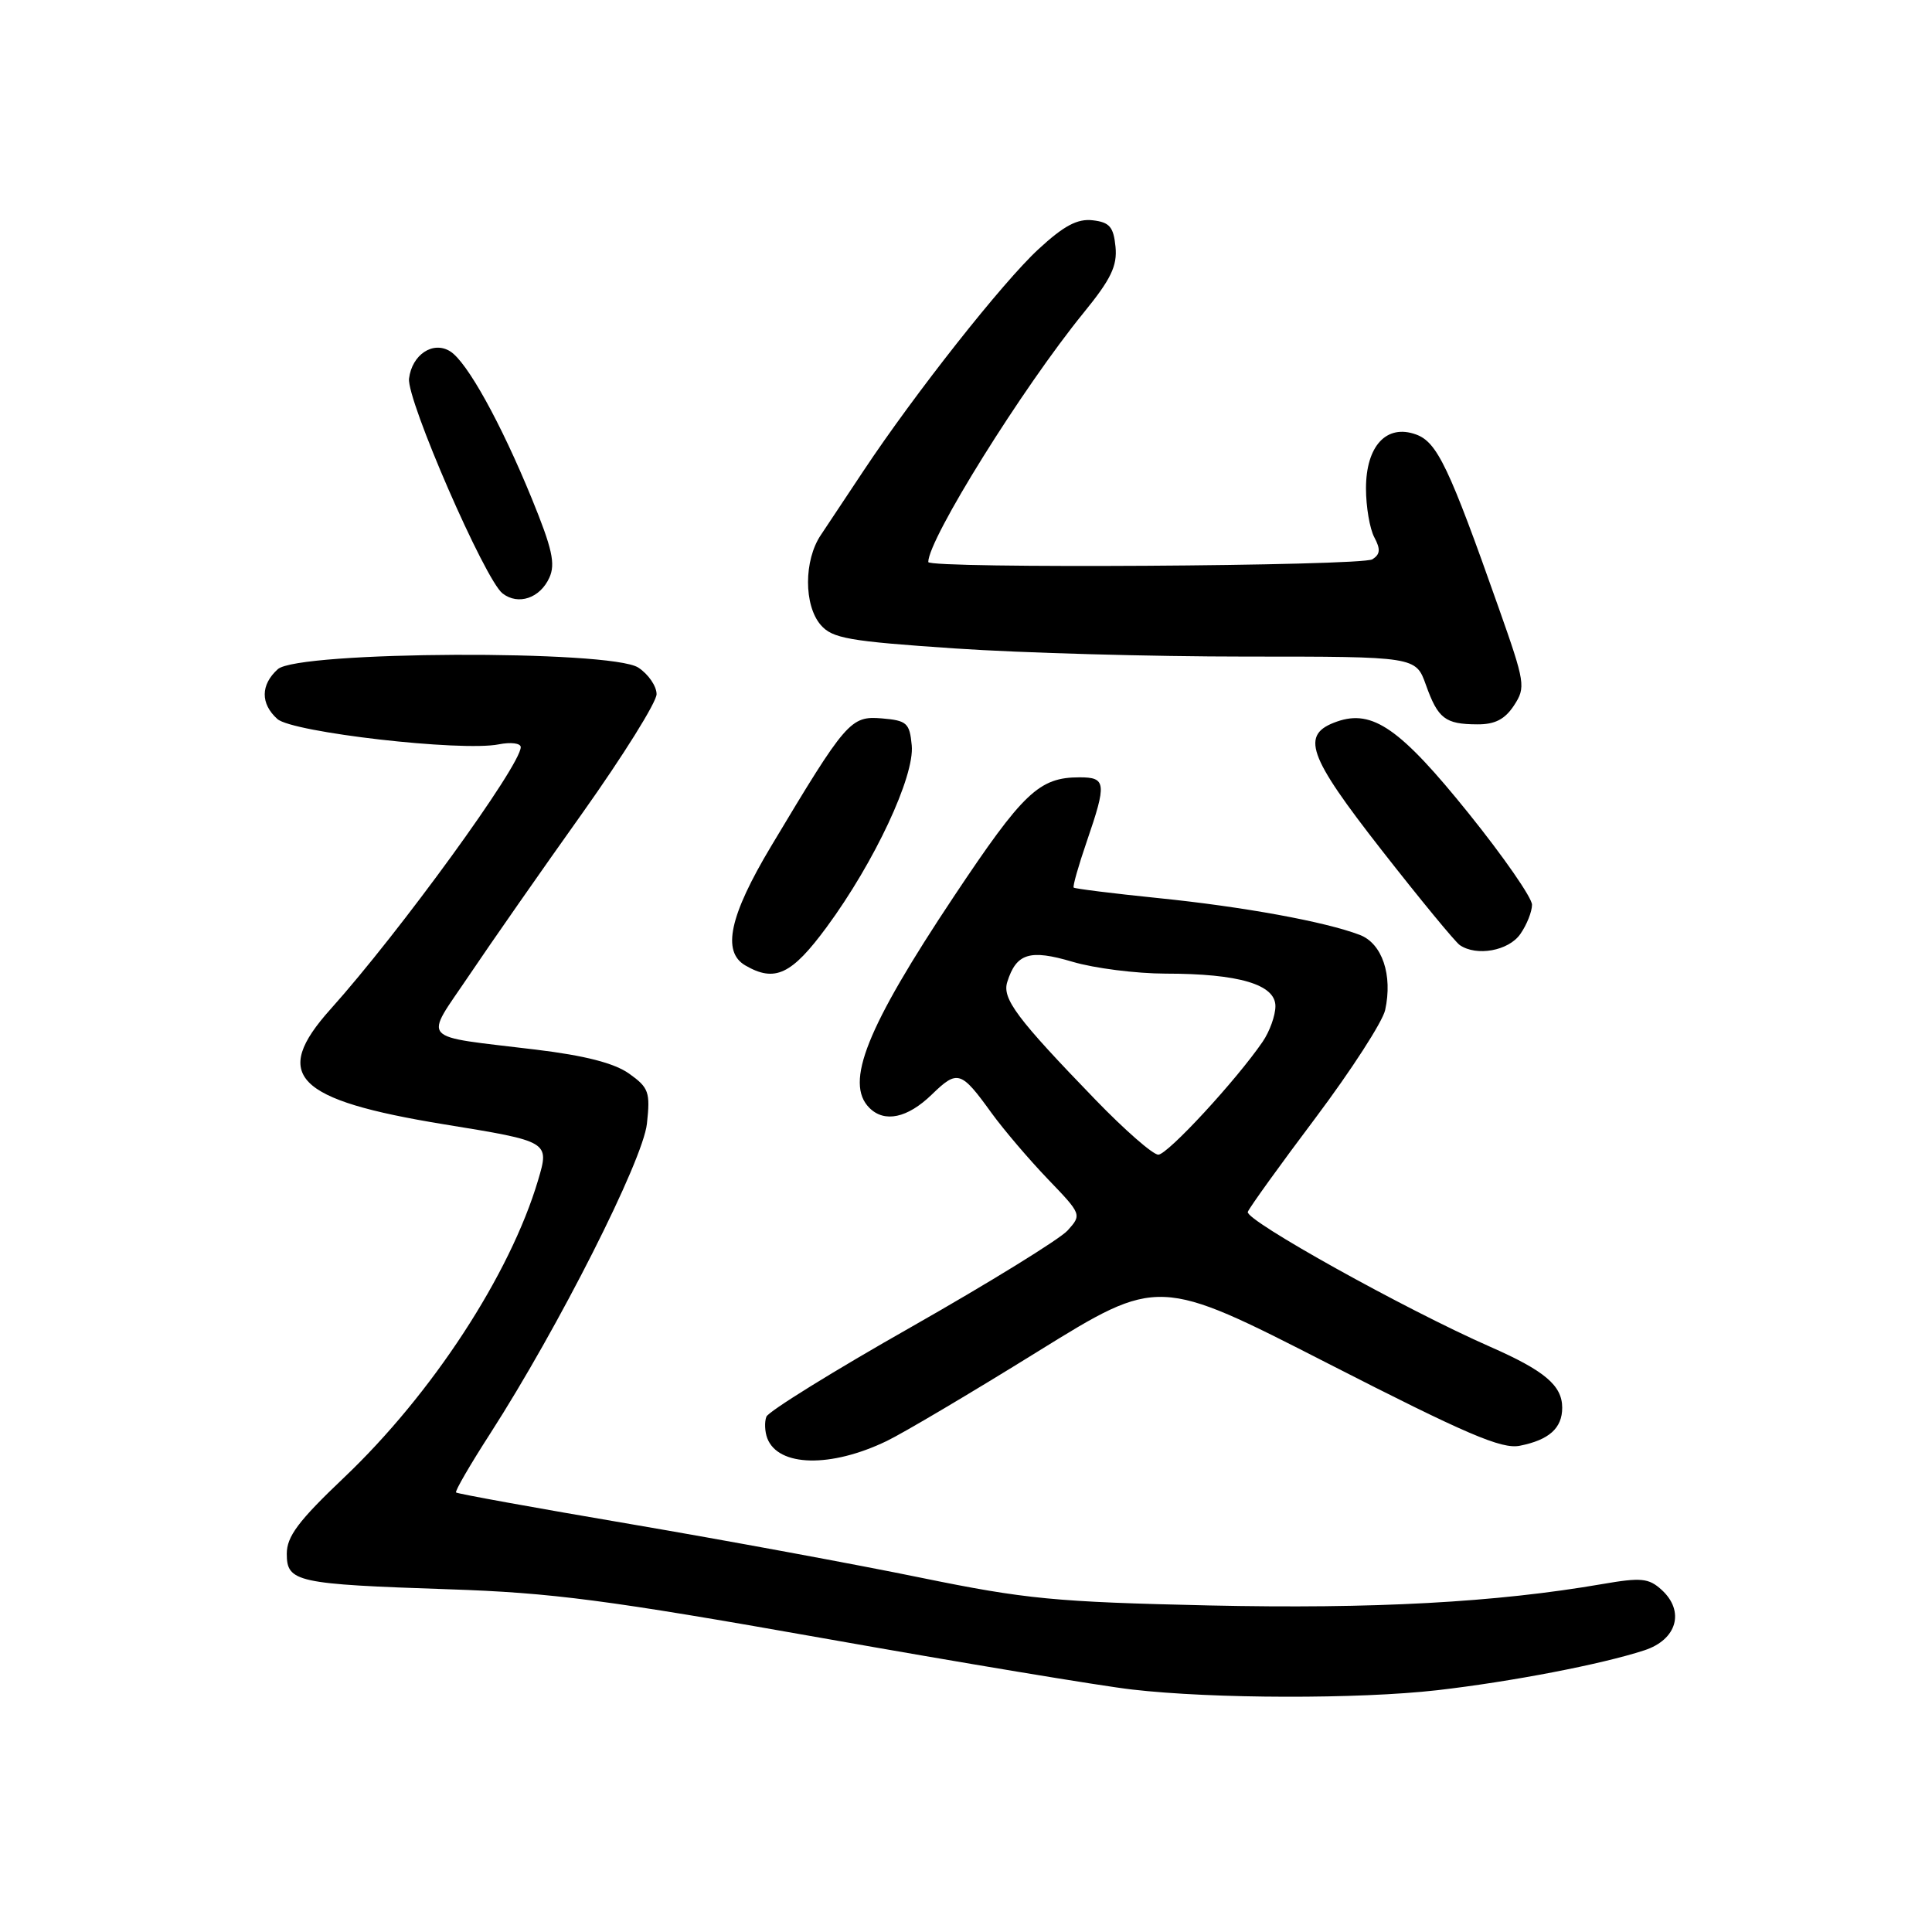 <?xml version="1.0" encoding="UTF-8" standalone="no"?>
<!DOCTYPE svg PUBLIC "-//W3C//DTD SVG 1.1//EN" "http://www.w3.org/Graphics/SVG/1.1/DTD/svg11.dtd" >
<svg xmlns="http://www.w3.org/2000/svg" xmlns:xlink="http://www.w3.org/1999/xlink" version="1.1" viewBox="0 0 256 256">
 <g >
 <path fill="currentColor"
d=" M 190.46 223.96 C 200.26 222.83 212.18 220.54 217.87 218.68 C 222.22 217.27 223.29 213.48 220.15 210.64 C 218.46 209.11 217.44 209.01 212.35 209.89 C 198.24 212.33 182.01 213.21 160.22 212.73 C 139.79 212.27 135.93 211.90 122.00 209.05 C 113.47 207.30 96.20 204.11 83.61 201.96 C 71.03 199.82 60.59 197.93 60.43 197.76 C 60.26 197.59 62.29 194.09 64.94 189.98 C 74.03 175.85 85.18 153.80 85.72 148.90 C 86.18 144.71 85.97 144.12 83.36 142.26 C 81.40 140.87 77.52 139.87 71.00 139.08 C 55.27 137.17 56.16 138.16 62.17 129.23 C 65.03 124.98 71.79 115.29 77.19 107.71 C 82.58 100.12 87.00 93.04 87.00 91.98 C 87.00 90.92 85.91 89.33 84.58 88.46 C 80.94 86.08 39.48 86.26 36.81 88.67 C 34.52 90.74 34.50 93.24 36.75 95.27 C 38.73 97.05 61.14 99.62 66.09 98.63 C 67.69 98.31 69.00 98.48 69.00 99.00 C 69.00 101.42 52.97 123.50 43.79 133.73 C 35.91 142.52 39.10 145.75 58.85 148.98 C 72.82 151.25 72.82 151.25 71.30 156.38 C 67.59 168.88 57.26 184.70 45.56 195.81 C 39.55 201.52 38.00 203.59 38.00 205.88 C 38.00 209.64 39.26 209.91 59.50 210.59 C 73.11 211.04 80.51 212.01 109.00 217.06 C 127.43 220.33 145.88 223.40 150.00 223.87 C 160.73 225.11 180.02 225.15 190.46 223.96 Z  M 117.50 190.94 C 119.70 189.88 128.70 184.55 137.50 179.09 C 153.50 169.18 153.50 169.18 175.97 180.67 C 194.33 190.06 198.98 192.05 201.38 191.57 C 205.26 190.80 207.00 189.24 207.00 186.53 C 207.00 183.59 204.68 181.63 197.47 178.46 C 186.24 173.53 164.92 161.66 165.34 160.58 C 165.57 159.99 169.62 154.36 174.34 148.09 C 179.05 141.81 183.19 135.40 183.54 133.84 C 184.56 129.19 183.14 125.01 180.18 123.88 C 175.57 122.12 164.71 120.14 153.46 119.00 C 147.46 118.39 142.43 117.76 142.27 117.61 C 142.12 117.45 142.90 114.71 144.00 111.51 C 146.66 103.76 146.58 103.00 143.05 103.00 C 137.68 103.00 135.59 104.99 126.38 118.81 C 114.82 136.17 111.89 143.49 115.20 146.80 C 117.20 148.80 120.24 148.16 123.46 145.04 C 126.88 141.72 127.33 141.86 131.40 147.50 C 133.00 149.70 136.34 153.62 138.83 156.22 C 143.34 160.91 143.35 160.95 141.46 163.05 C 140.41 164.20 131.11 169.94 120.80 175.80 C 110.48 181.65 101.82 187.02 101.55 187.72 C 101.28 188.42 101.34 189.71 101.67 190.58 C 103.12 194.36 110.08 194.52 117.50 190.94 Z  M 109.55 122.83 C 115.88 114.23 121.21 102.84 120.81 98.76 C 120.53 95.80 120.17 95.47 116.84 95.19 C 112.70 94.85 112.13 95.50 102.17 112.14 C 96.67 121.33 95.63 126.10 98.75 127.92 C 102.67 130.20 104.89 129.16 109.55 122.83 Z  M 201.44 123.78 C 202.30 122.56 203.00 120.80 203.00 119.88 C 203.00 118.96 199.22 113.51 194.60 107.77 C 185.56 96.54 181.87 93.96 177.16 95.61 C 172.27 97.32 173.22 100.04 183.11 112.69 C 188.19 119.19 192.84 124.83 193.43 125.23 C 195.66 126.76 199.89 125.99 201.44 123.78 Z  M 200.61 93.48 C 202.19 91.07 202.10 90.50 198.58 80.53 C 192.01 61.89 190.43 58.58 187.63 57.57 C 183.72 56.15 181.00 59.09 181.00 64.72 C 181.00 67.15 181.50 70.06 182.10 71.19 C 182.95 72.78 182.89 73.45 181.85 74.11 C 180.42 75.02 123.00 75.37 123.00 74.47 C 123.00 71.43 135.50 51.38 143.58 41.45 C 147.21 37.00 148.06 35.24 147.81 32.69 C 147.55 30.06 147.02 29.45 144.80 29.19 C 142.76 28.95 140.96 29.91 137.58 33.04 C 132.88 37.37 121.17 52.21 114.41 62.40 C 112.26 65.65 109.71 69.48 108.76 70.90 C 106.51 74.25 106.50 80.20 108.75 82.81 C 110.29 84.59 112.45 84.97 126.50 85.92 C 135.30 86.52 152.65 87.00 165.05 87.00 C 187.60 87.00 187.60 87.00 188.94 90.75 C 190.54 95.23 191.49 95.96 195.73 95.98 C 198.08 96.00 199.40 95.32 200.61 93.48 Z  M 72.79 76.55 C 73.63 74.72 73.17 72.68 70.46 66.05 C 66.36 56.03 61.89 47.96 59.66 46.56 C 57.39 45.13 54.59 46.98 54.20 50.16 C 53.86 52.95 64.27 76.87 66.60 78.64 C 68.68 80.24 71.56 79.26 72.79 76.55 Z  M 145.18 145.75 C 134.73 134.95 132.76 132.32 133.47 130.11 C 134.67 126.31 136.45 125.76 142.11 127.44 C 145.00 128.30 150.54 129.00 154.43 129.01 C 164.17 129.01 169.00 130.45 169.00 133.32 C 169.00 134.55 168.24 136.67 167.31 138.03 C 163.83 143.12 154.71 153.00 153.48 153.00 C 152.77 153.00 149.04 149.74 145.18 145.75 Z "/>
</g>
</svg>